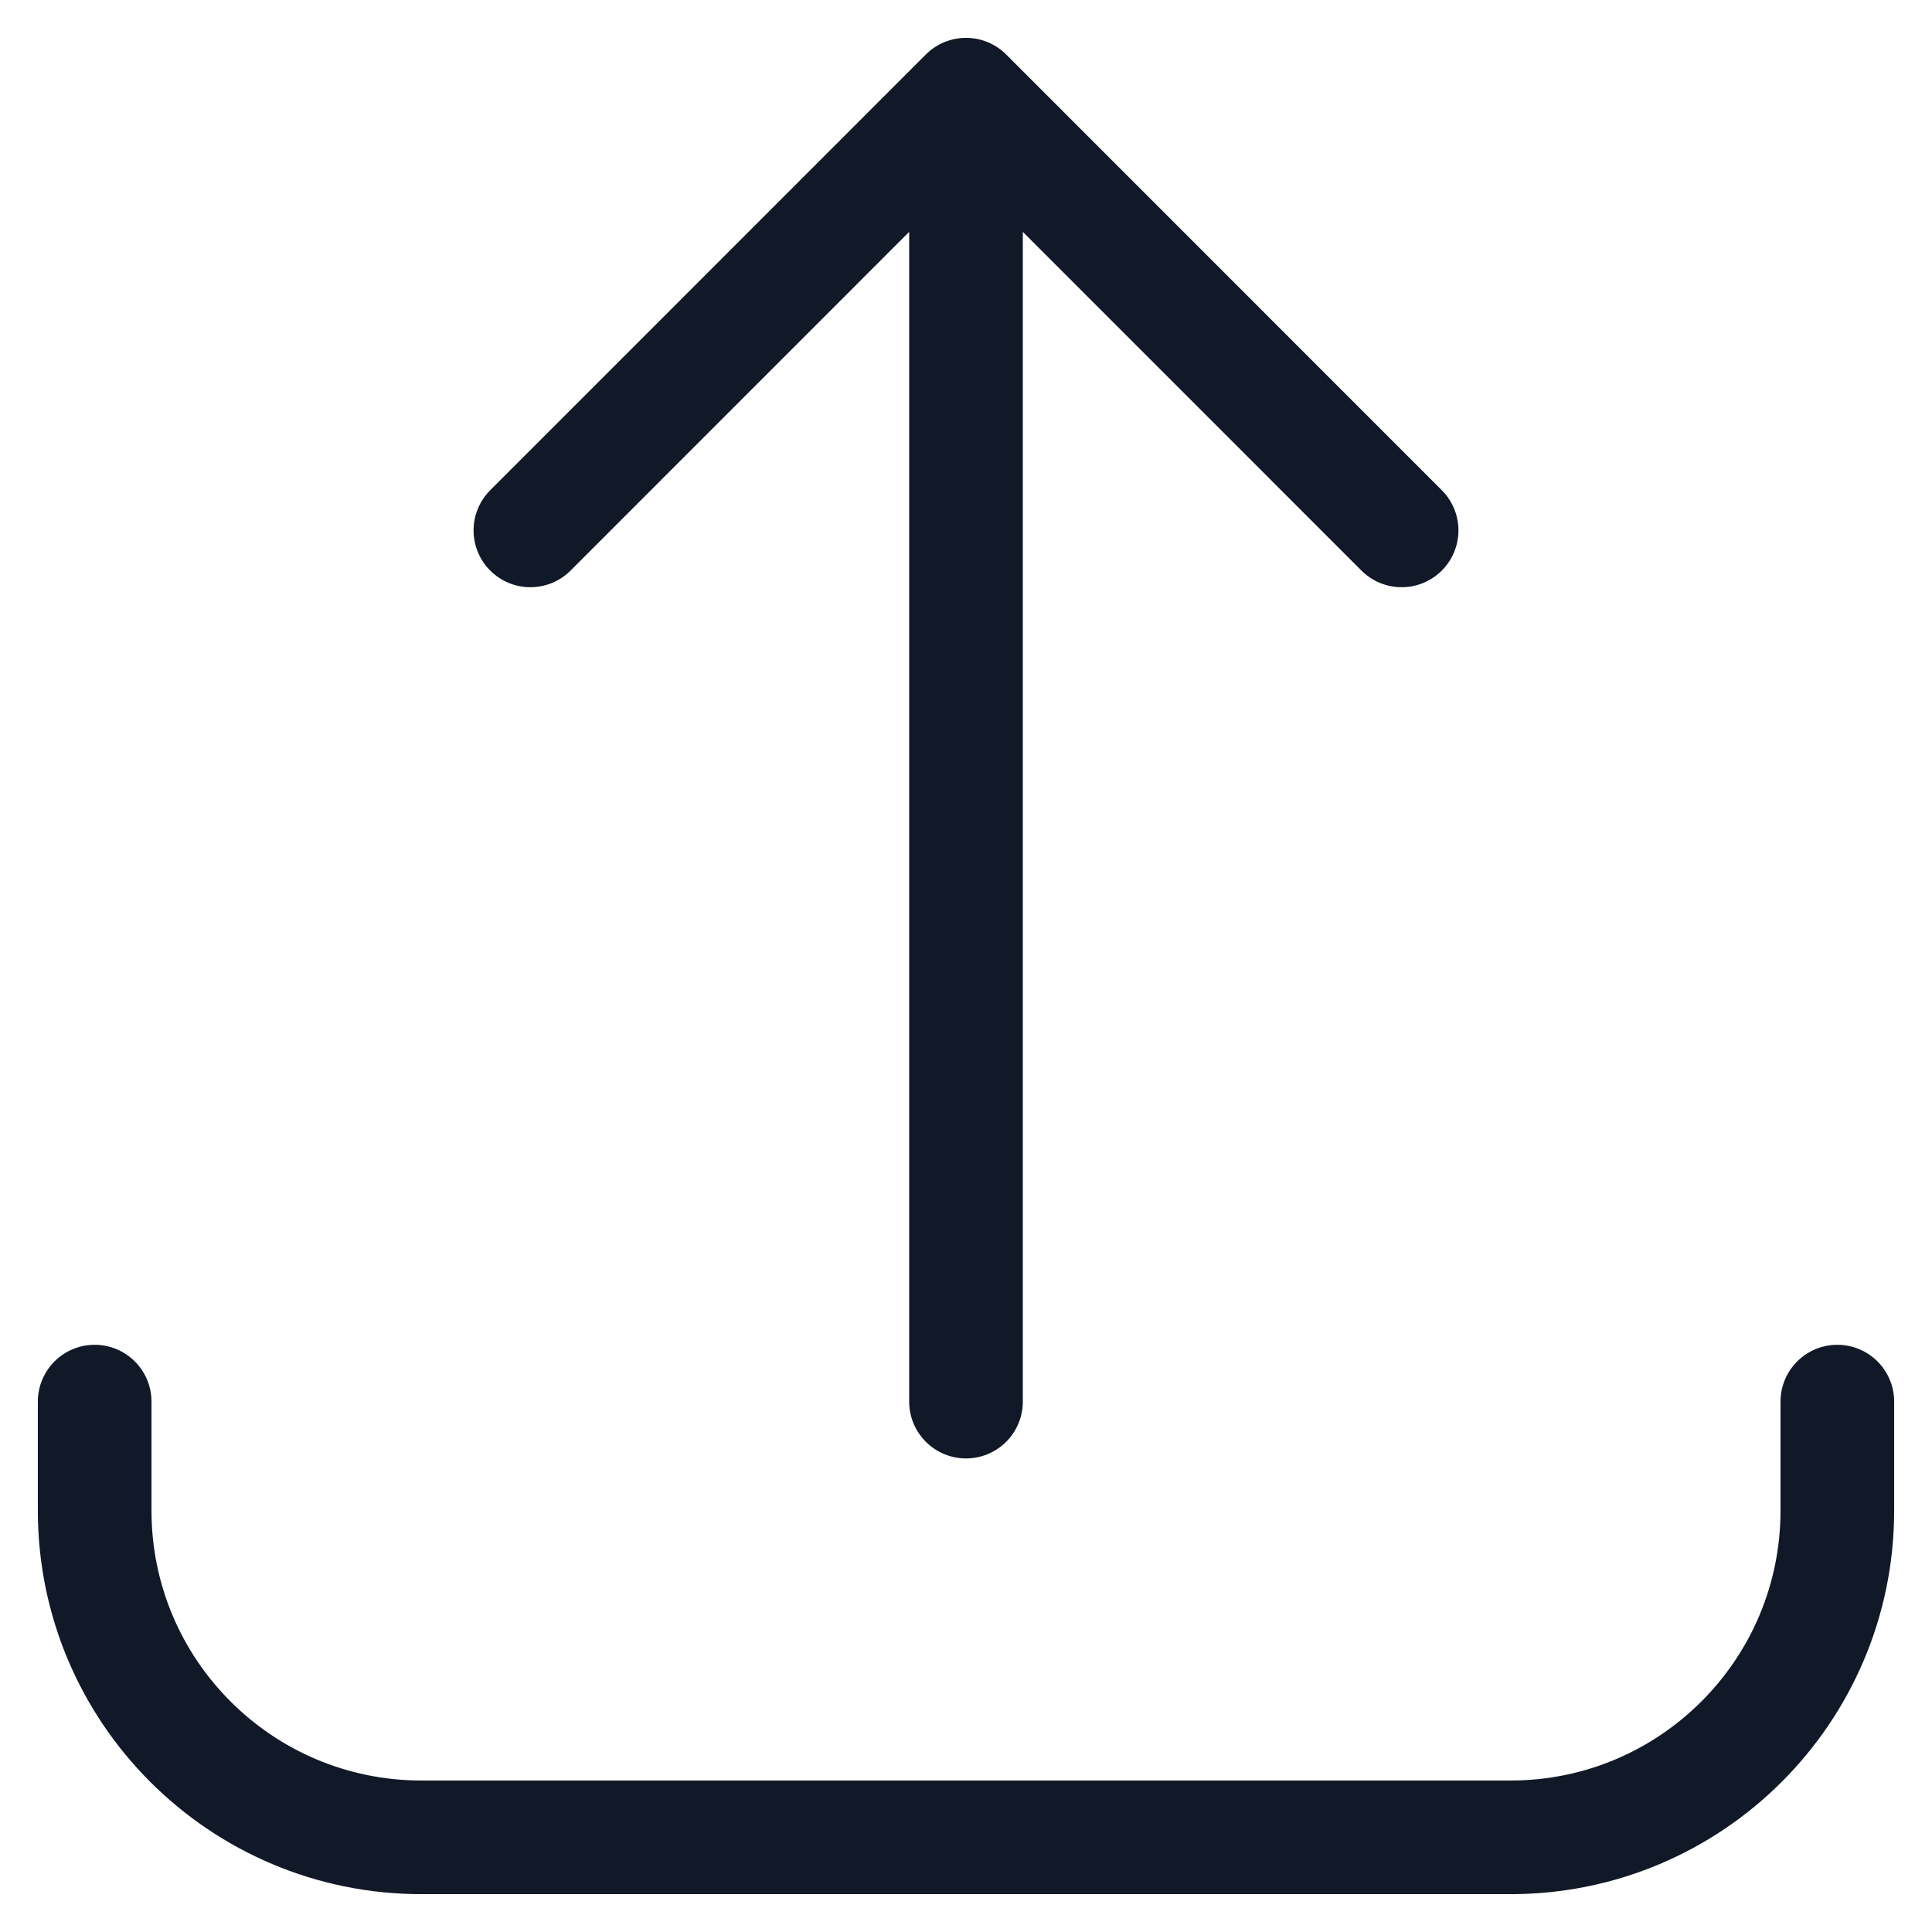 <svg width="17" height="17" viewBox="0 0 17 17" fill="none" xmlns="http://www.w3.org/2000/svg">
<path d="M0.833 12.333L0.833 13.292C0.833 14.88 2.12 16.167 3.708 16.167L13.292 16.167C14.879 16.167 16.167 14.88 16.167 13.292L16.167 12.333M12.333 4.667L8.5 0.833M8.5 0.833L4.667 4.667M8.5 0.833L8.5 12.333" stroke="#111827" stroke-linecap="round" stroke-linejoin="round"/>
</svg>
